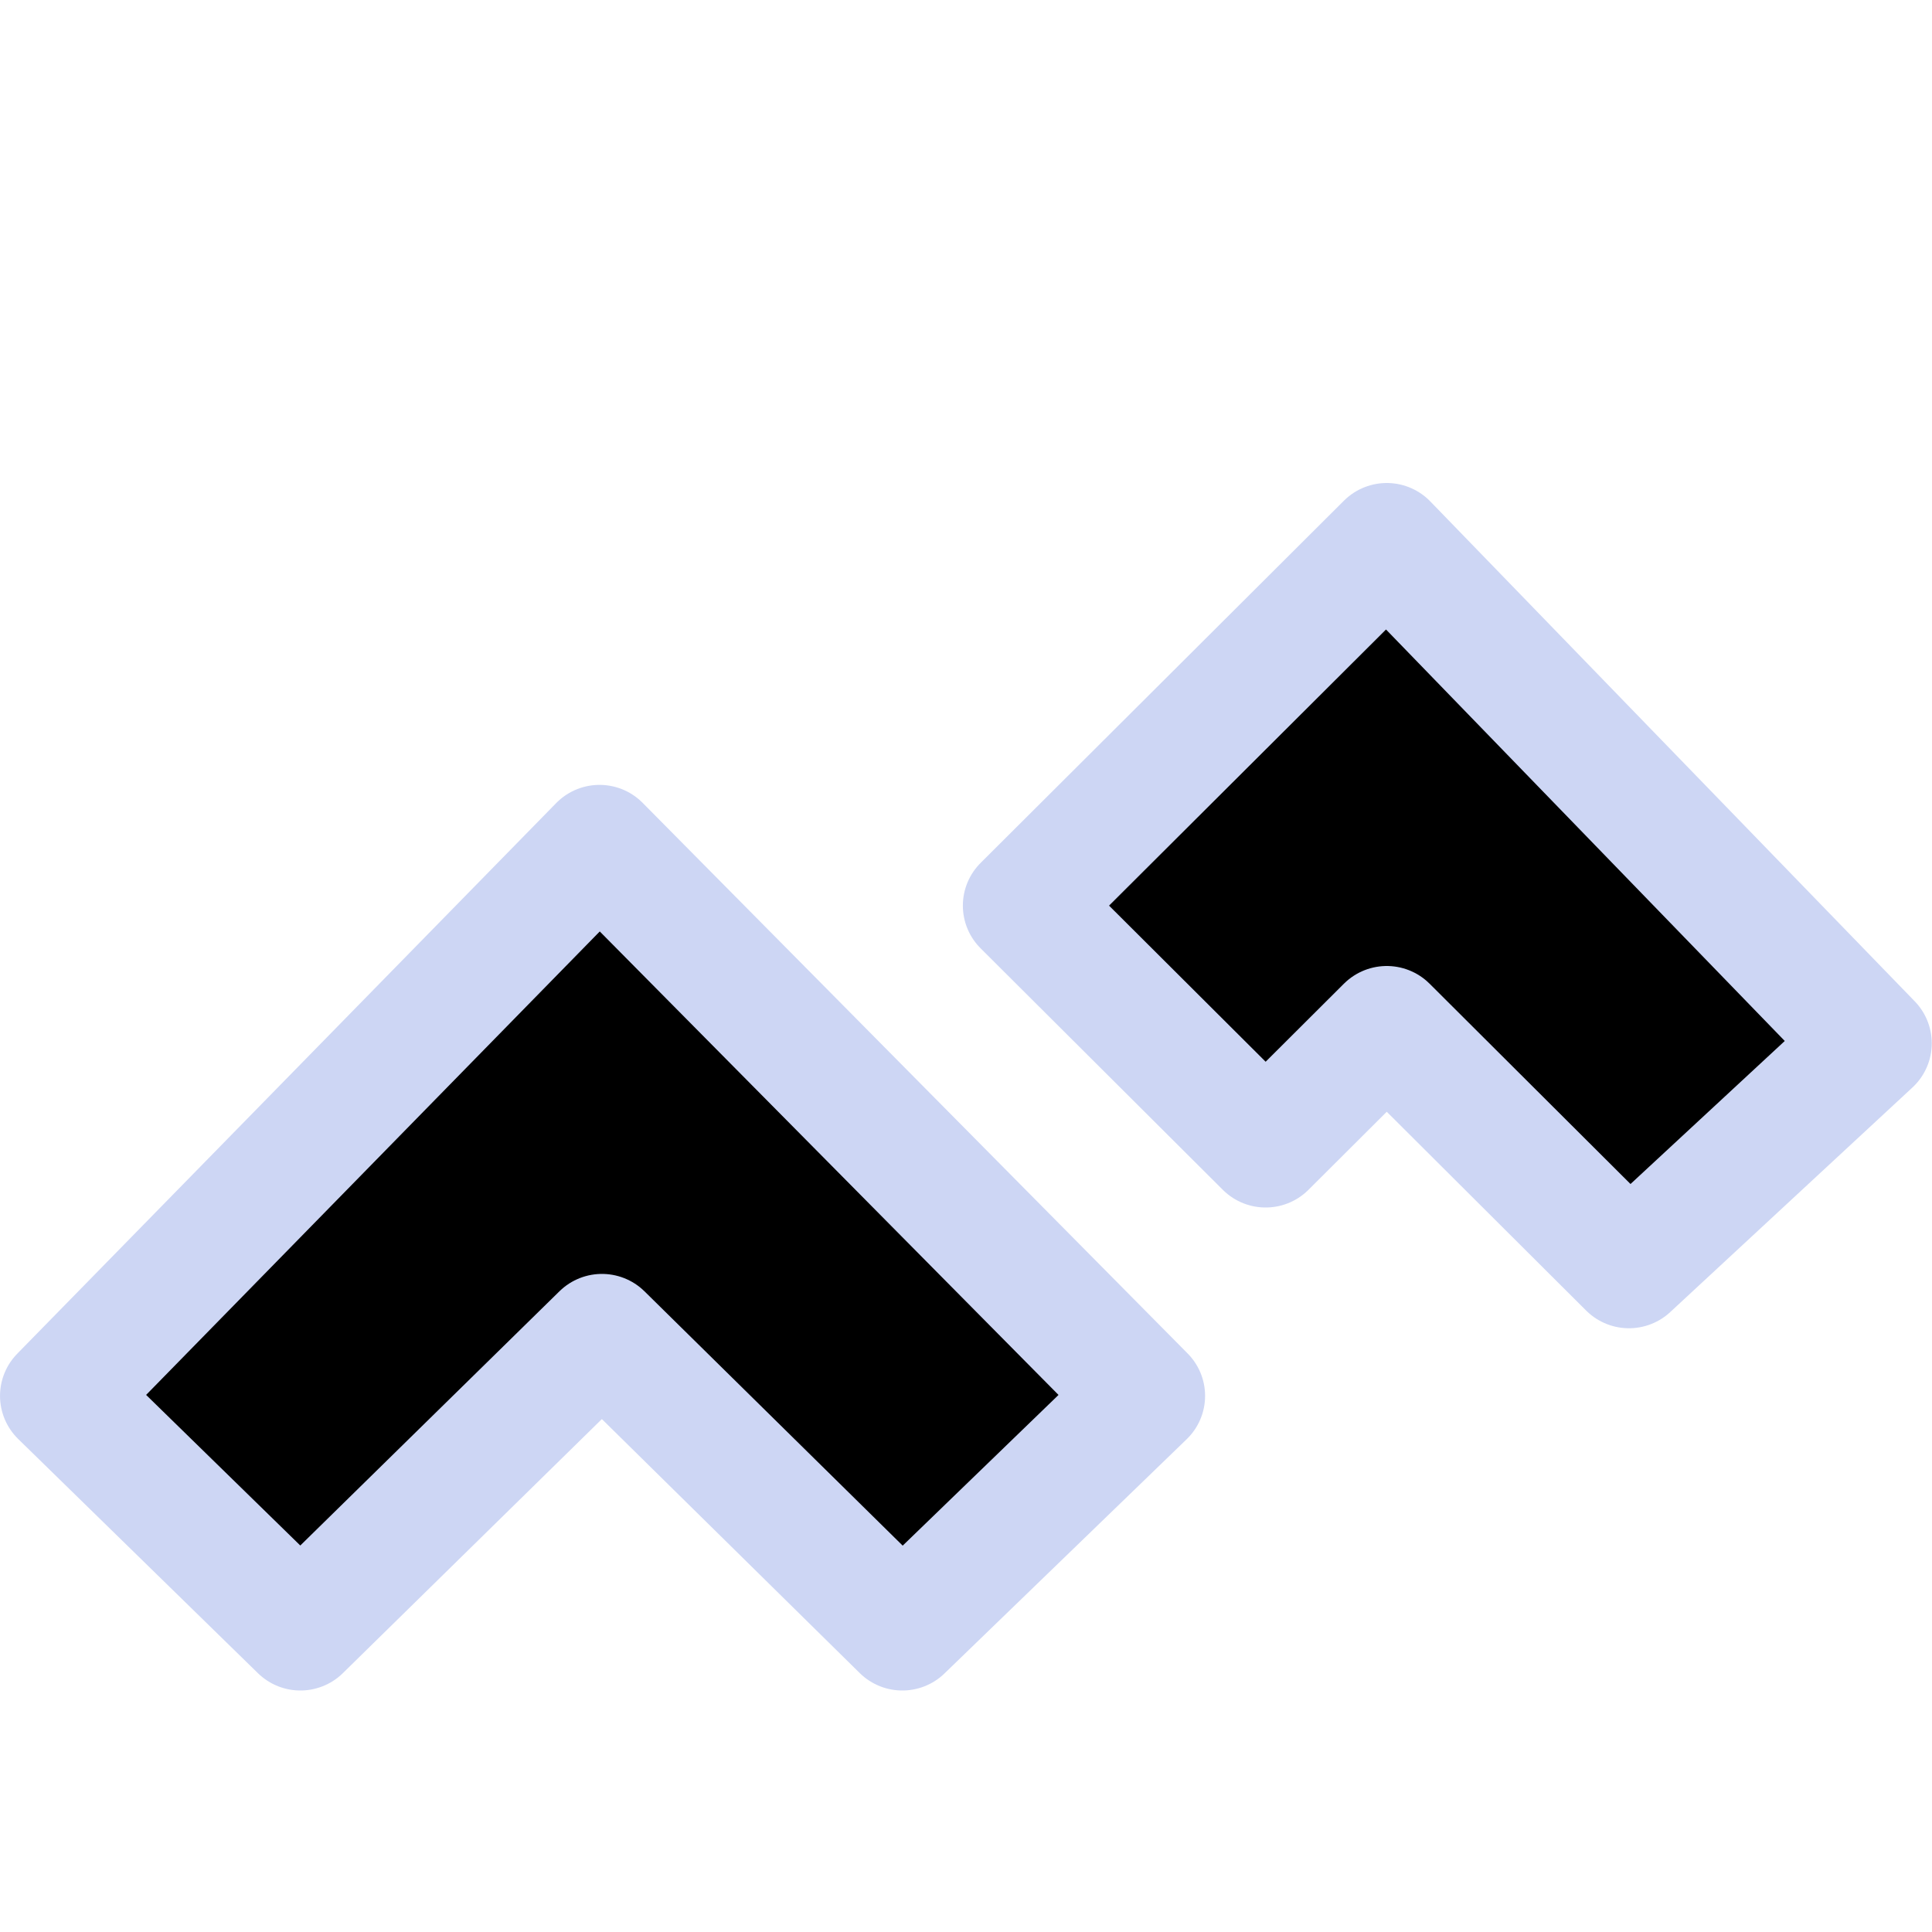 <svg xmlns="http://www.w3.org/2000/svg" width="16" height="16" viewBox="0 0 16 16" fill="currentColor"><path stroke="#cdd6f4" stroke-linecap="round" stroke-linejoin="round" d="m7.5 13.5 2-1.94L5 7 .55 11.56l1.98 1.94 2.49-2.45zm6-3 2-1.86-4-4.14-3 3 2 2 1-1z" transform="matrix(1.003 0 0 1 -.05 0)"/></svg>